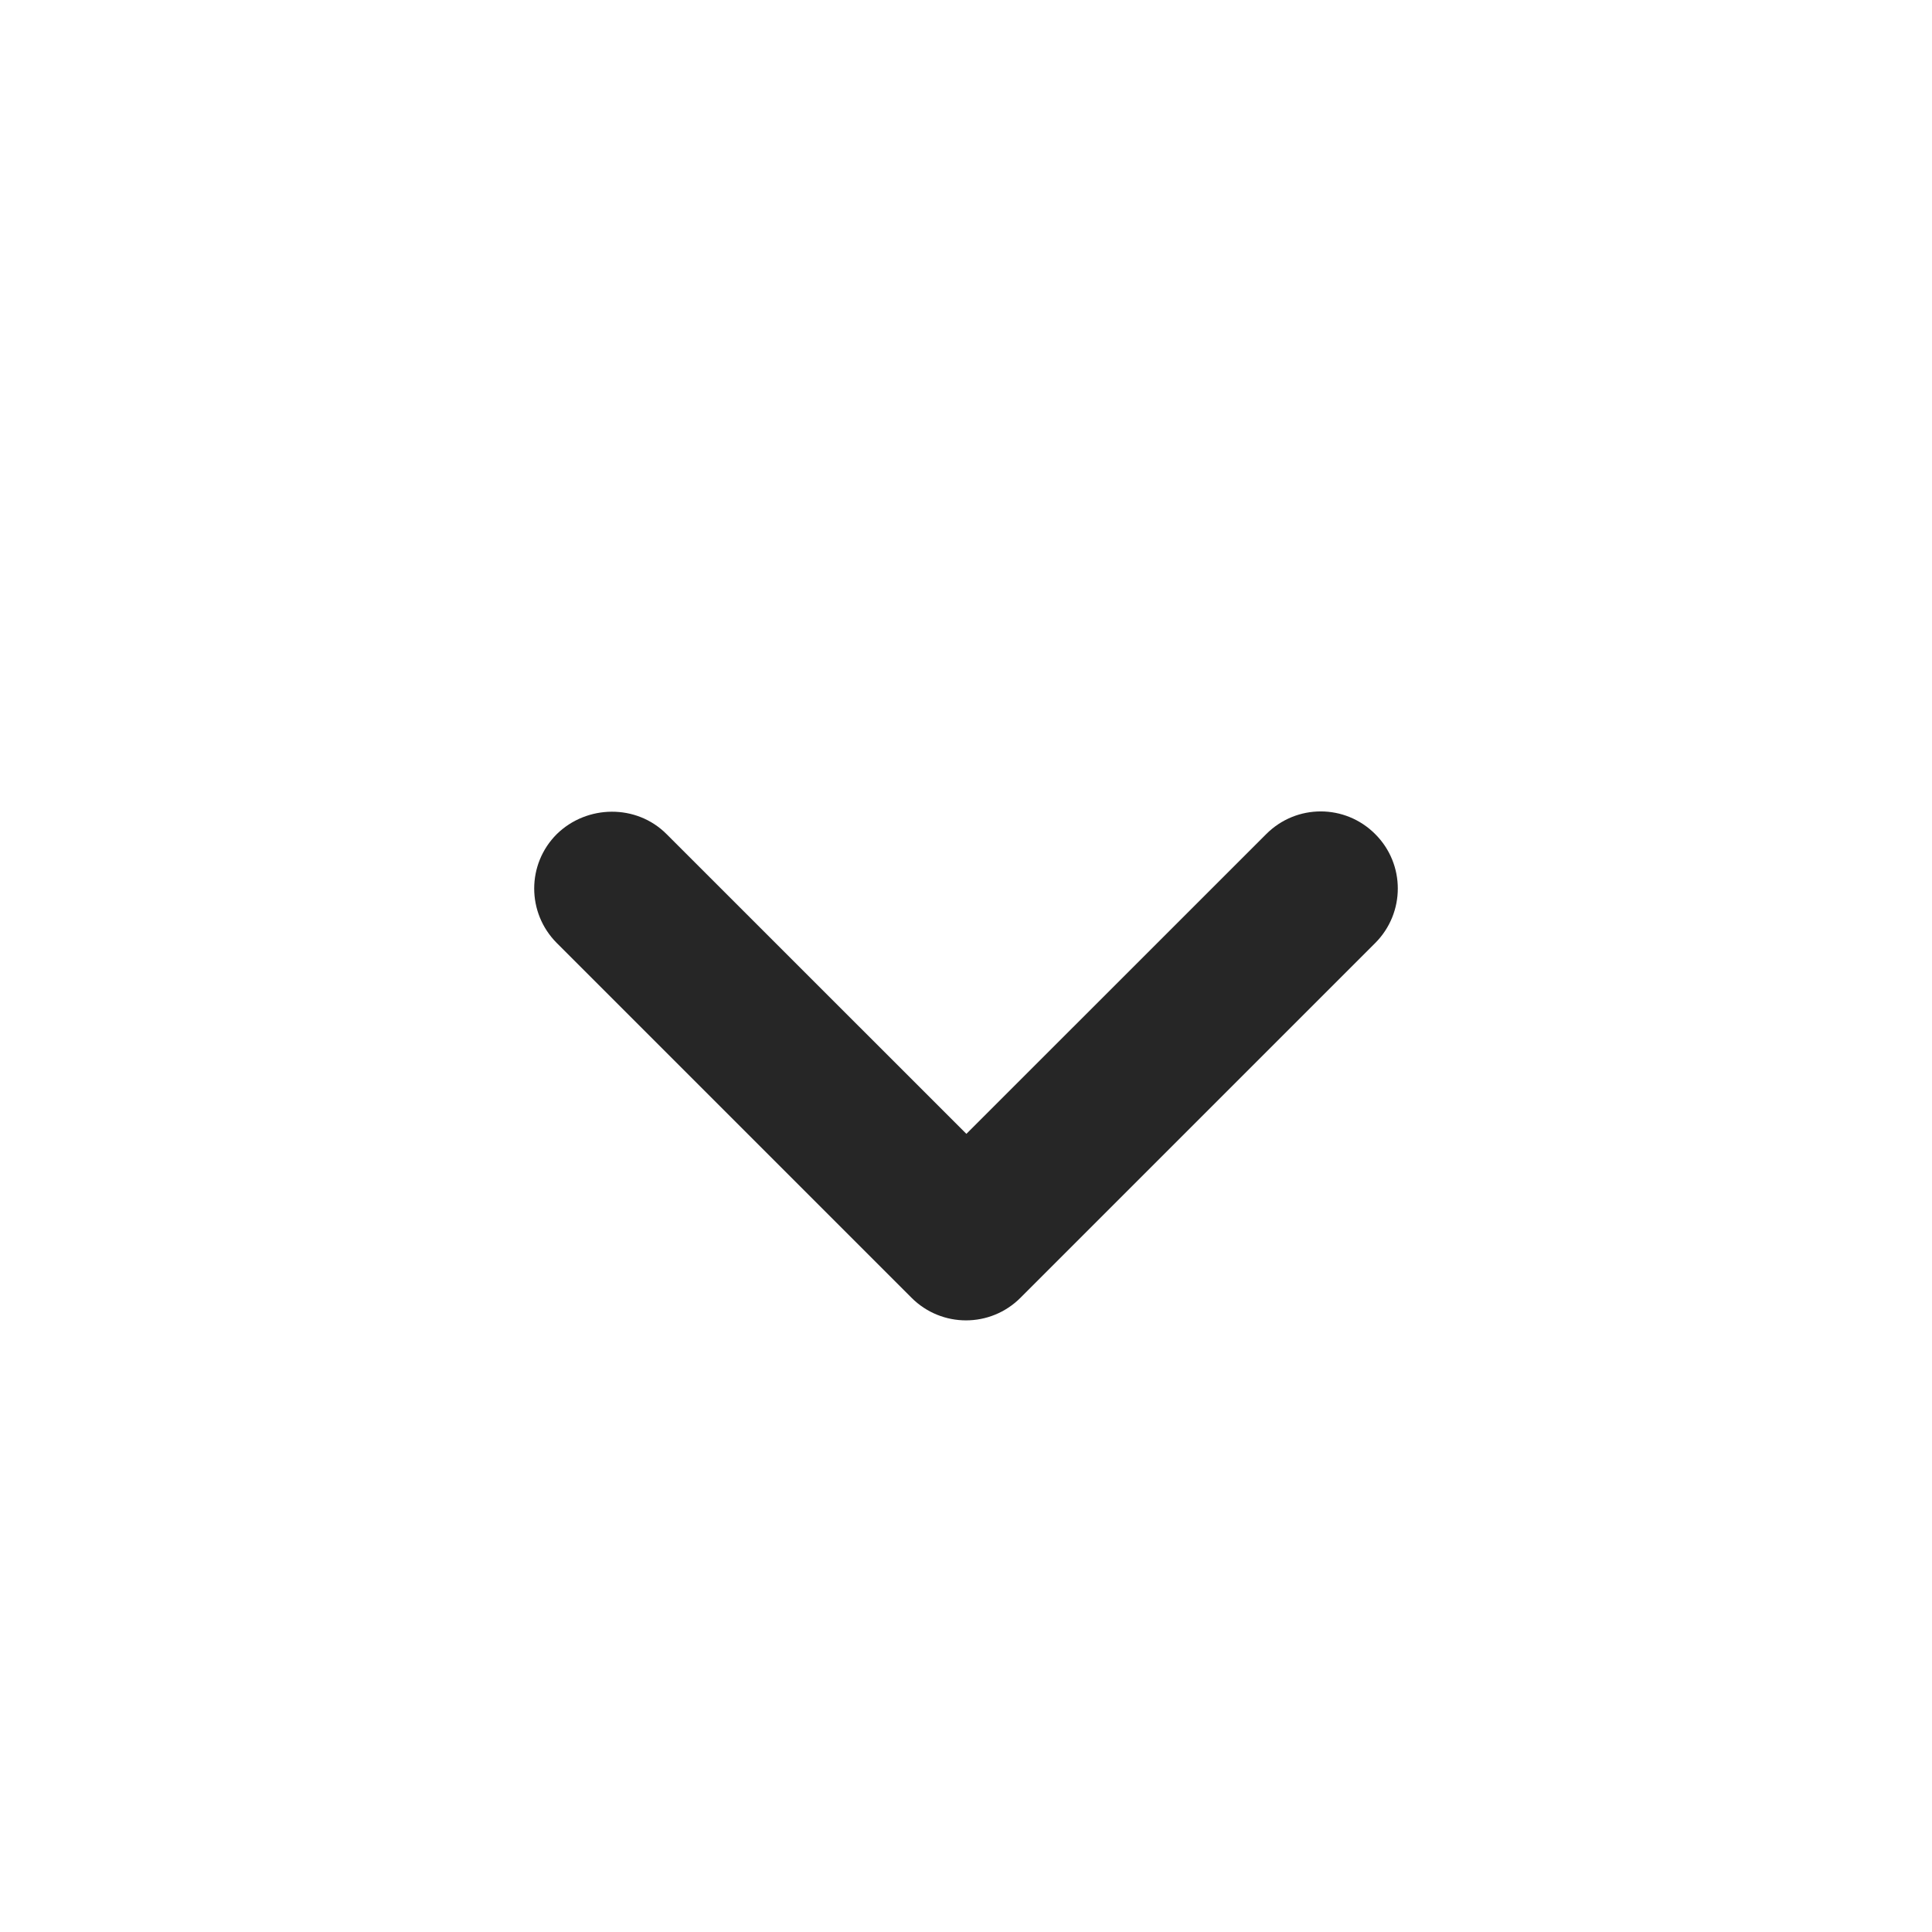 <svg width="25" height="25" viewBox="0 0 25 25" fill="none" xmlns="http://www.w3.org/2000/svg">
<path d="M8.625 10.793L12.505 14.672L16.385 10.793C16.775 10.402 17.405 10.402 17.795 10.793C18.185 11.182 18.185 11.812 17.795 12.203L13.205 16.793C12.815 17.183 12.185 17.183 11.795 16.793L7.205 12.203C6.815 11.812 6.815 11.182 7.205 10.793C7.595 10.412 8.235 10.402 8.625 10.793Z" fill="#262626"/>
</svg>
